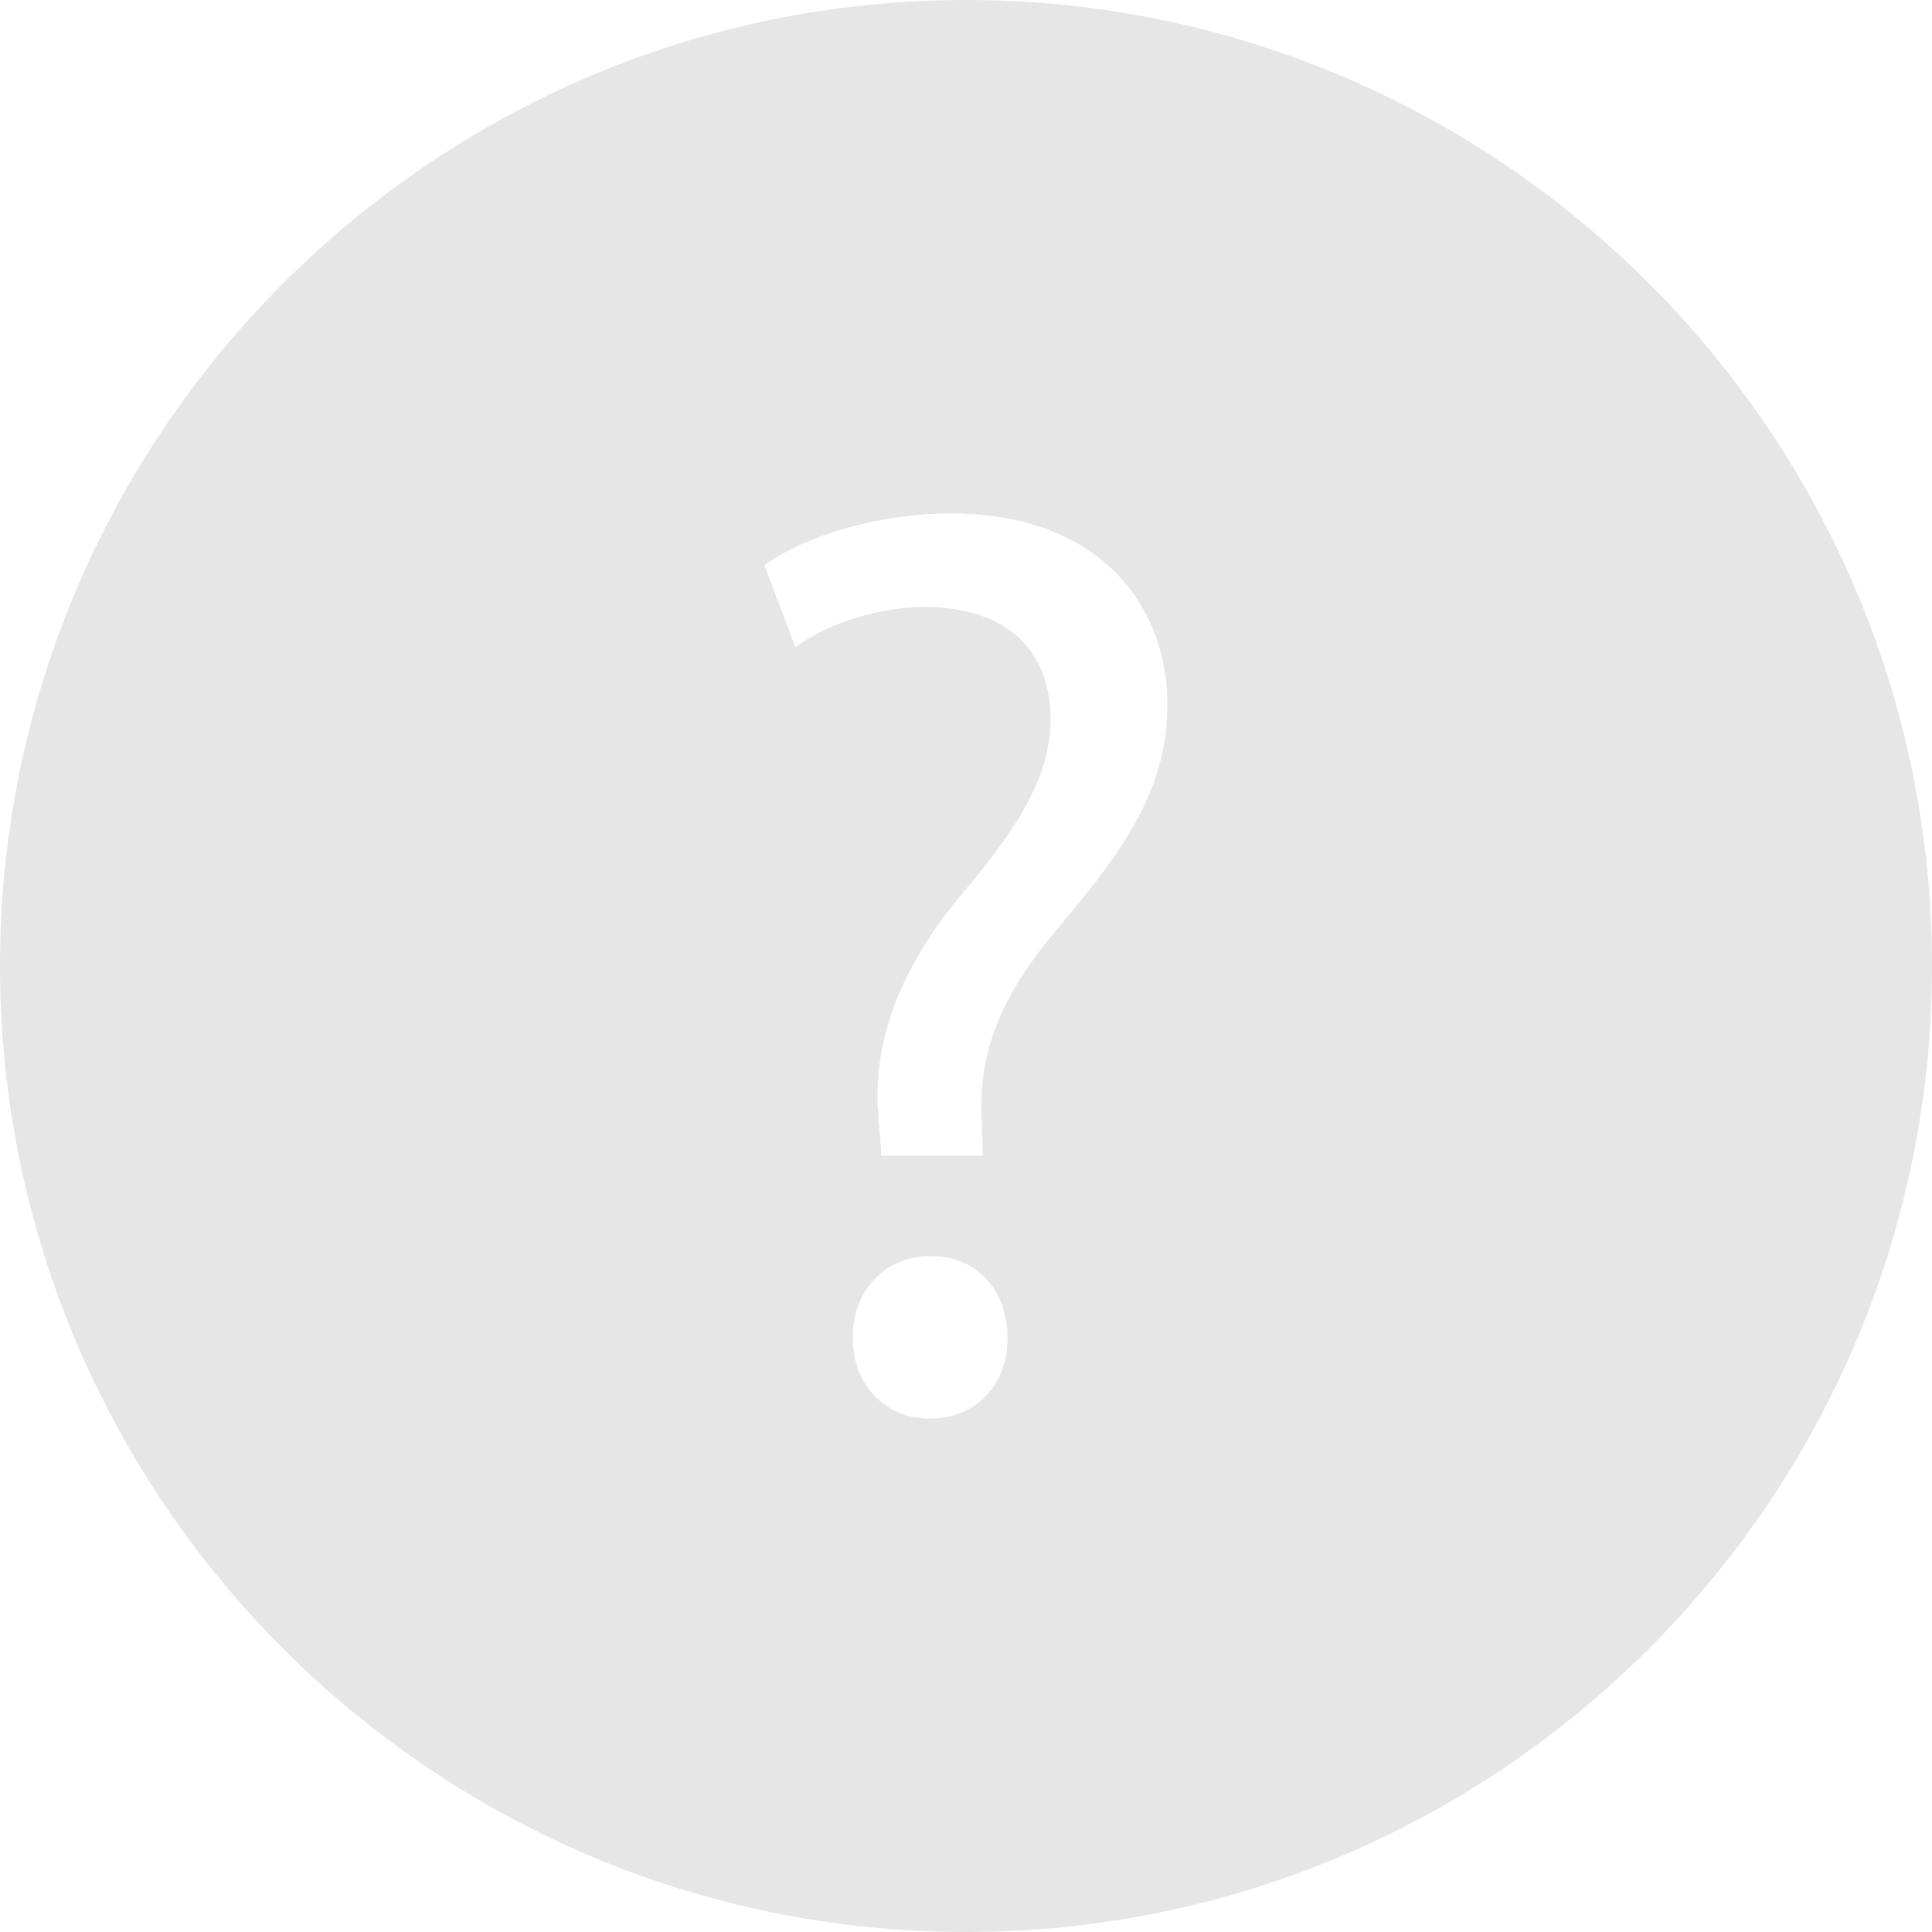 <?xml version="1.0" encoding="utf-8"?>
<!-- Generator: Adobe Illustrator 24.1.2, SVG Export Plug-In . SVG Version: 6.00 Build 0)  -->
<svg version="1.1" id="Capa_1" xmlns="http://www.w3.org/2000/svg" xmlns:xlink="http://www.w3.org/1999/xlink" x="0px" y="0px"
	 viewBox="0 0 800 800" style="enable-background:new 0 0 800 800;" xml:space="preserve">
<style type="text/css">
	.st0{fill:#E6E6E6;}
</style>
<g>
	<path class="st0" d="M400,0C179.4,0,0,179.4,0,400c0,220.6,179.4,400,400,400s400-179.4,400-400C800,179.4,620.6,0,400,0z
		 M384.9,587.4c-18.8,0-31.8-14.5-31.8-33.4c0-19.9,13.5-33.9,32.3-33.9c18.9,0,31.8,14,31.8,33.9
		C417.2,572.8,404.8,587.4,384.9,587.4z M437.2,385.4c-23.7,28-32.3,51.7-30.7,79.2l0.5,14h-42l-1.1-14
		c-3.2-29.1,6.5-60.8,33.4-93.2c24.2-28.5,37.7-49.6,37.7-73.8c0-27.5-17.2-45.8-51.2-46.3c-19.4,0-40.9,6.5-54.4,16.7l-12.9-33.9
		c17.8-12.9,48.5-21.5,77-21.5c61.9,0,89.9,38.2,89.9,79.2C483.5,328.4,463,354.8,437.2,385.4z"/>
</g>
</svg>
